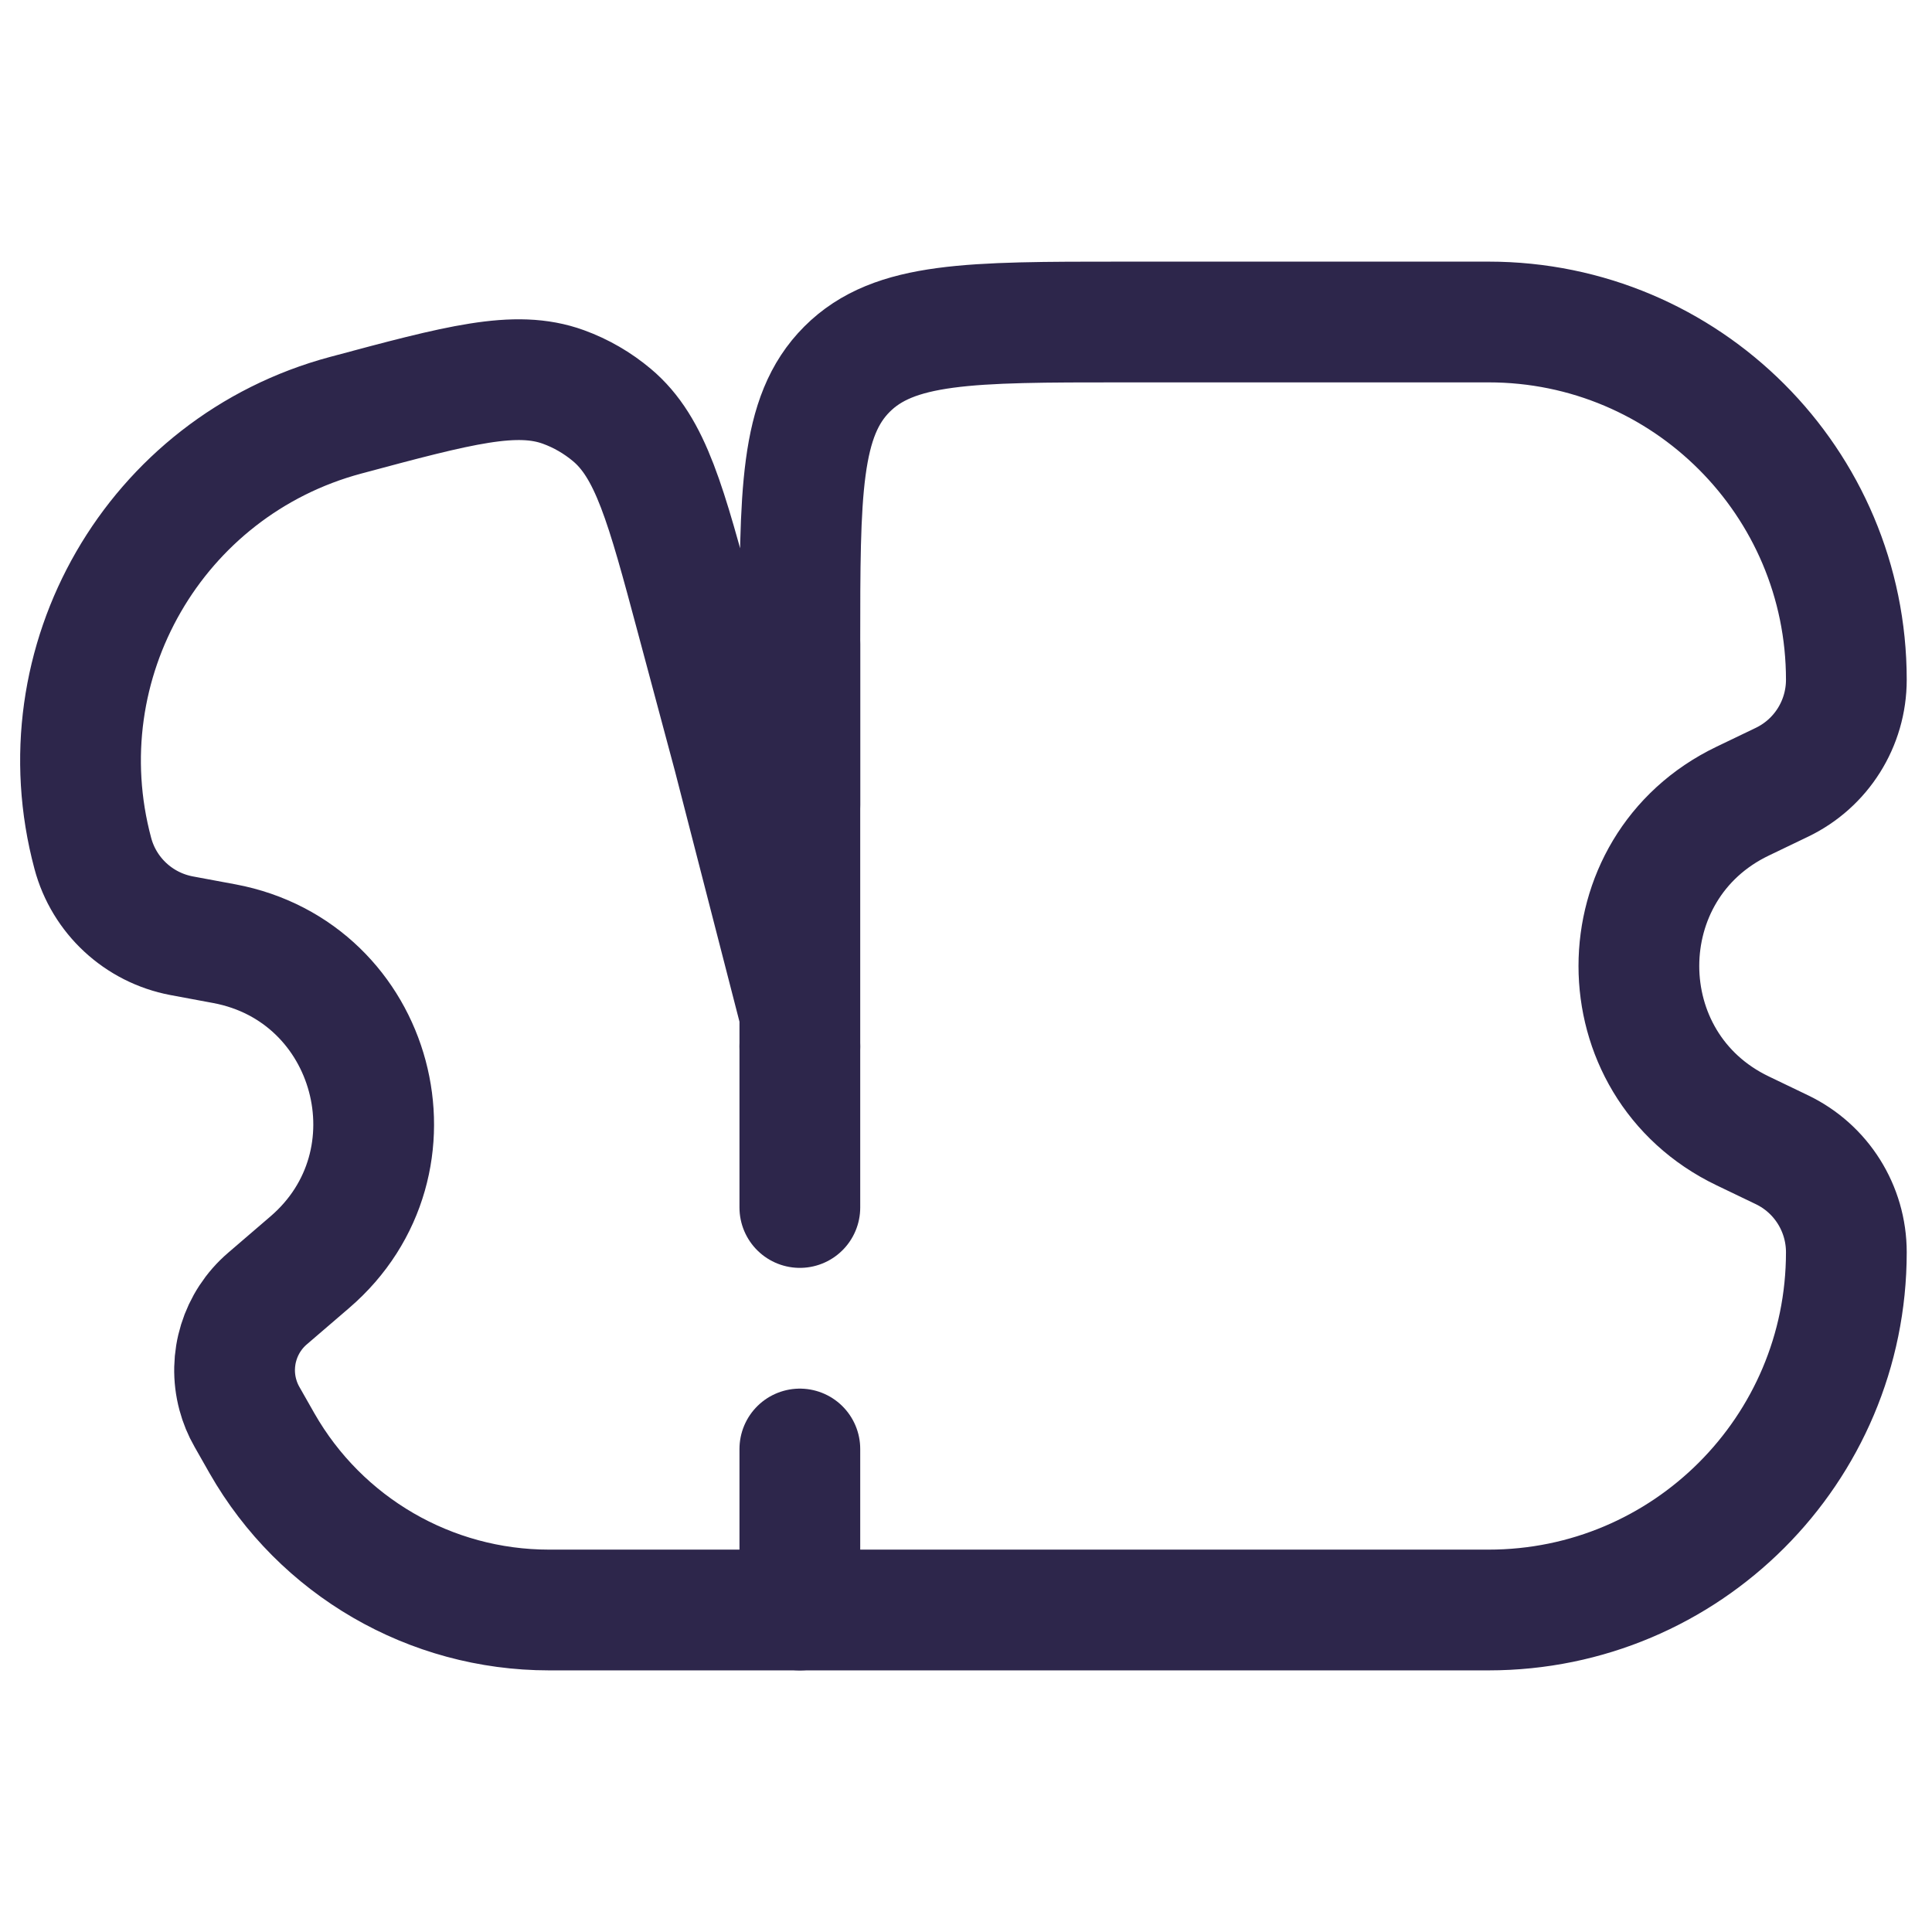 <svg width="24" height="24" viewBox="0 0 24 24" fill="none" xmlns="http://www.w3.org/2000/svg">
<path d="M11.936 20L6.82 20C5.346 20 3.986 19.21 3.255 17.93L3.068 17.601C3.018 17.514 2.98 17.421 2.954 17.324C2.837 16.888 2.981 16.424 3.323 16.131L3.848 15.68C5.294 14.439 4.661 12.075 2.788 11.723L2.256 11.624C1.722 11.523 1.293 11.126 1.153 10.601C0.517 8.23 1.924 5.793 4.295 5.158V5.158C5.703 4.78 6.407 4.592 6.999 4.807C7.219 4.887 7.422 5.005 7.601 5.155C8.084 5.56 8.273 6.264 8.65 7.672L9.11 9.389L9.936 12.597M9.936 20H18.492C20.947 20 22.936 18.01 22.936 15.556C22.936 15.012 22.625 14.517 22.135 14.282L21.648 14.048C19.929 13.223 19.929 10.777 21.648 9.952L22.135 9.718C22.625 9.483 22.936 8.988 22.936 8.444C22.936 5.99 20.947 4 18.492 4H13.936C12.051 4 11.108 4 10.522 4.586C9.936 5.172 9.936 6.114 9.936 8V13" stroke="#2D264B" stroke-width="1.5" stroke-linecap="round"/>
<path d="M9.936 8L9.936 20" stroke="#2D264B" stroke-width="1.5" stroke-linecap="round" stroke-dasharray="2 3"/>
</svg>
